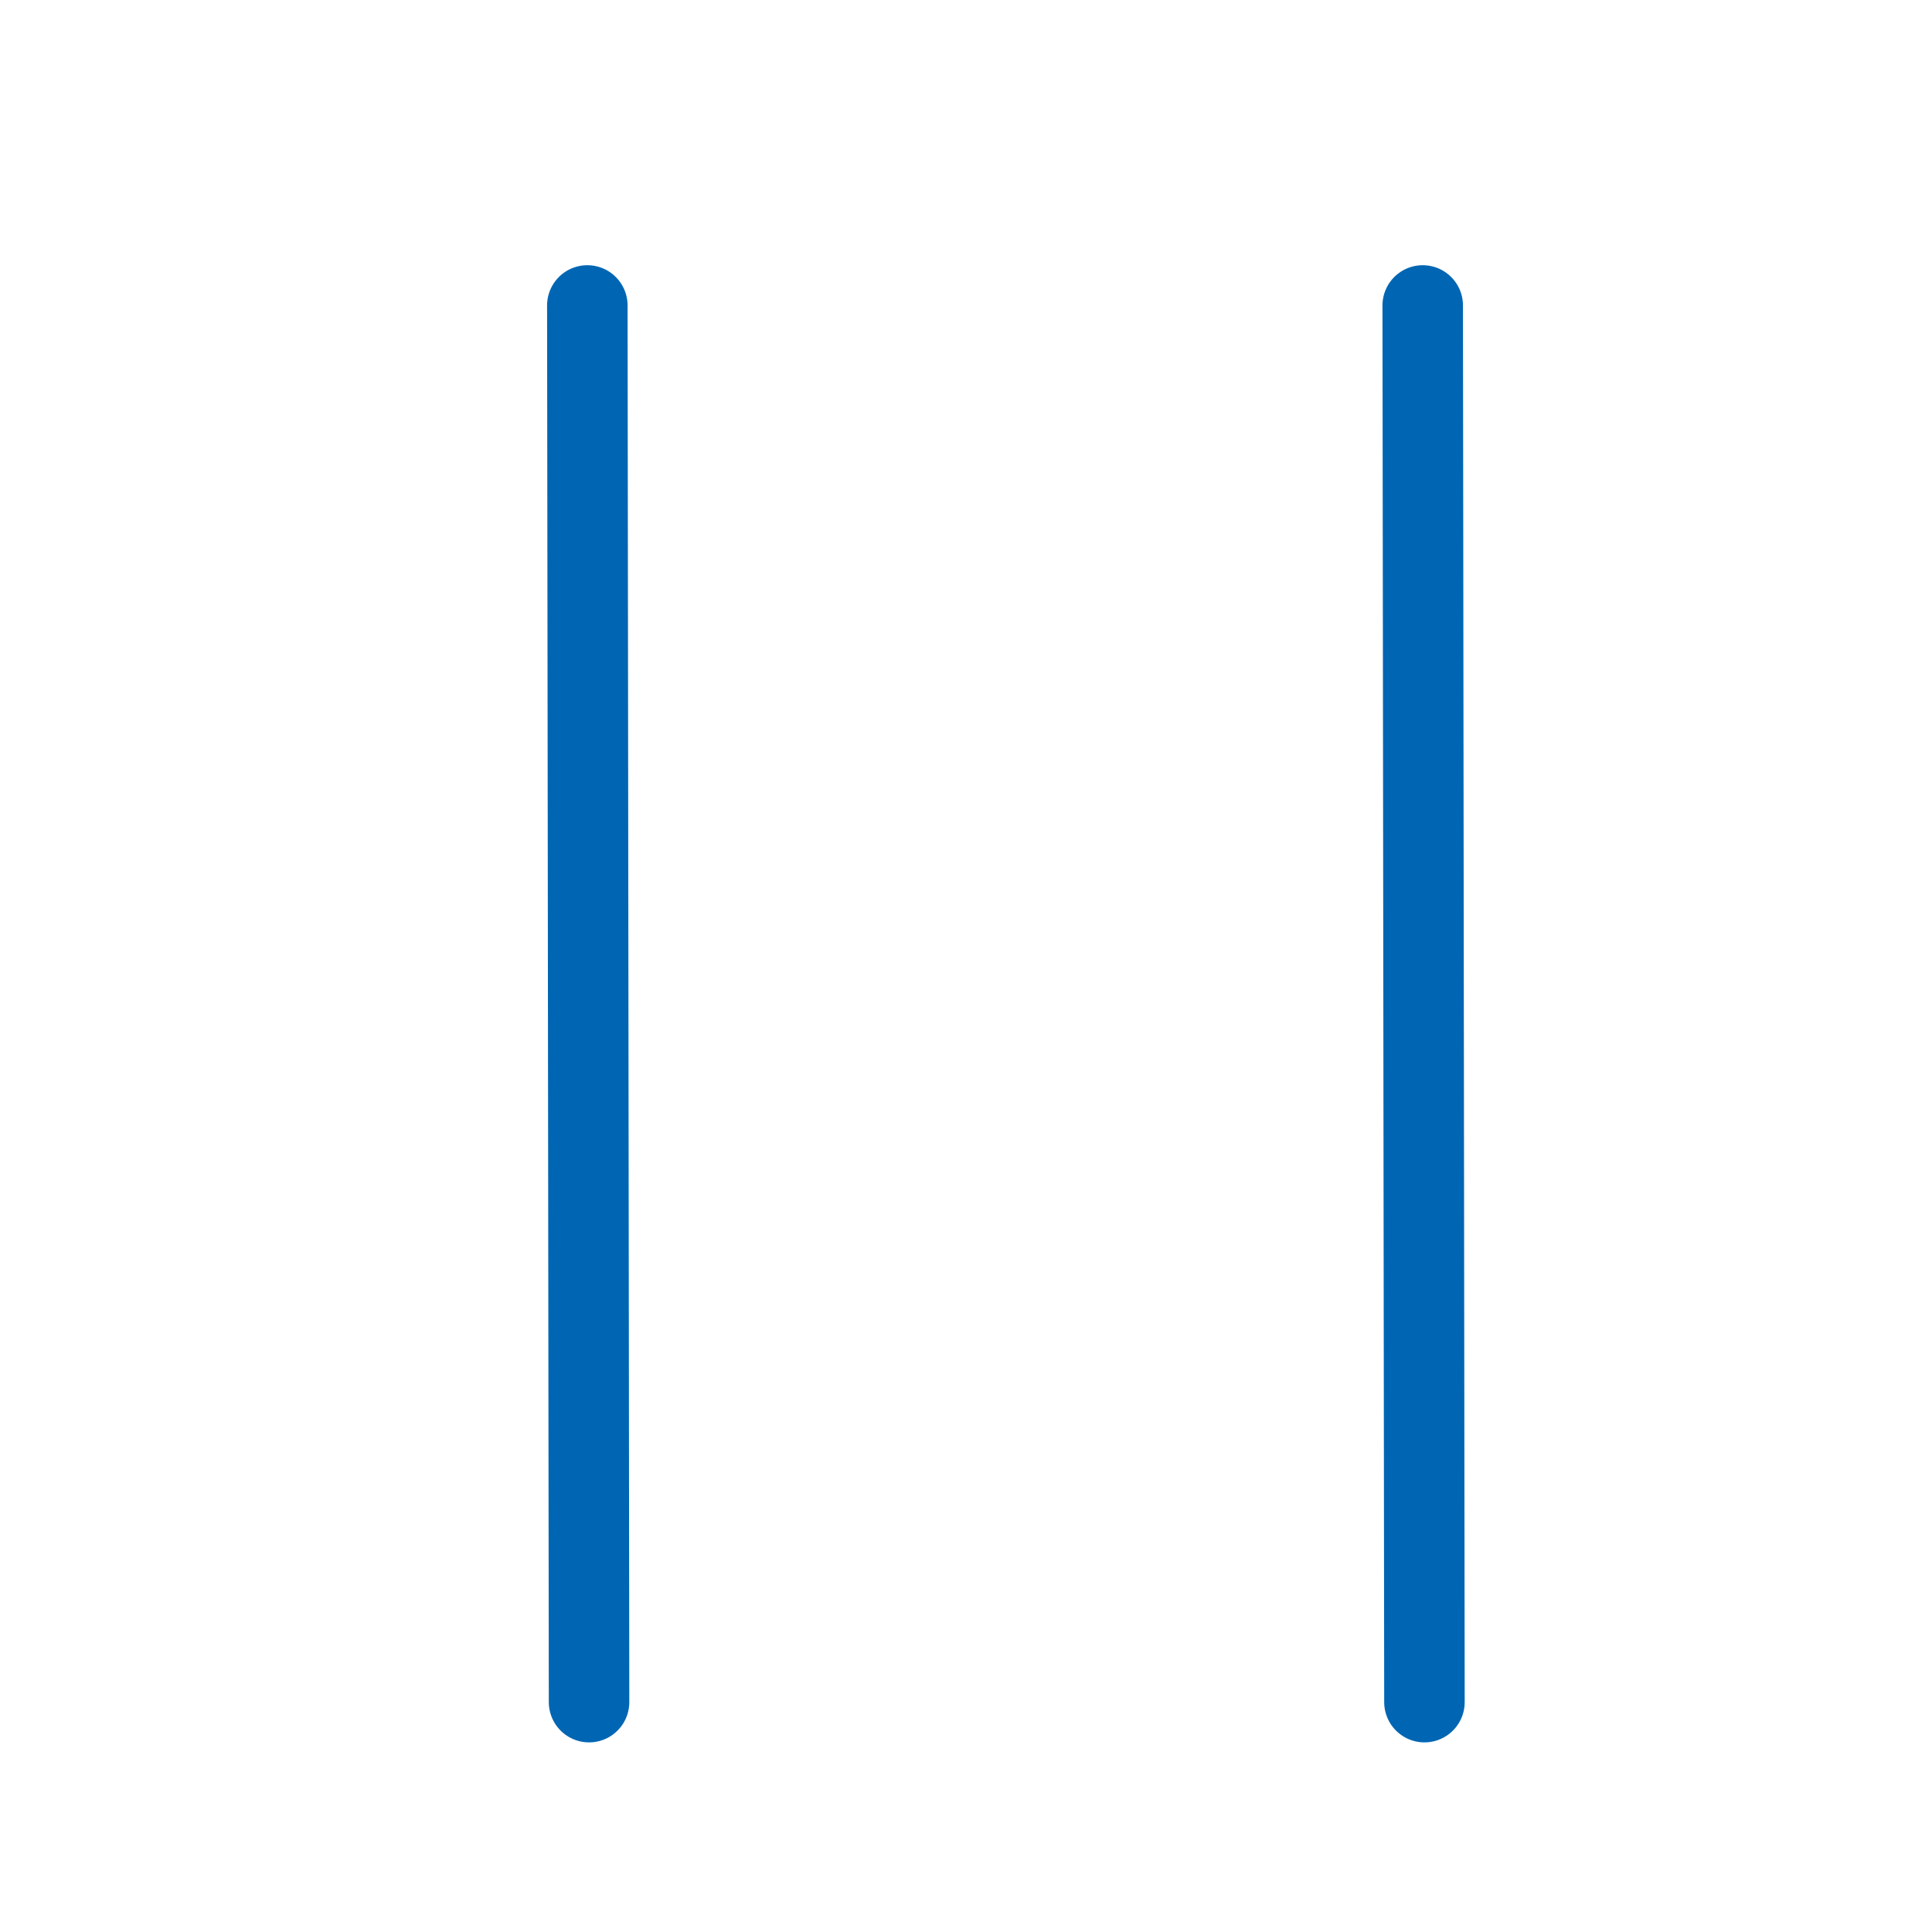 <svg height="48" width="48" xmlns="http://www.w3.org/2000/svg"><g fill="none"><rect height="48" ry="1.601" width="48"/><g stroke="#0066b3" stroke-linecap="round" stroke-width="2"><path d="m14.592 7.589.043 34.7"/><path d="m35.347 7.589.043 34.7"/></g></g></svg>